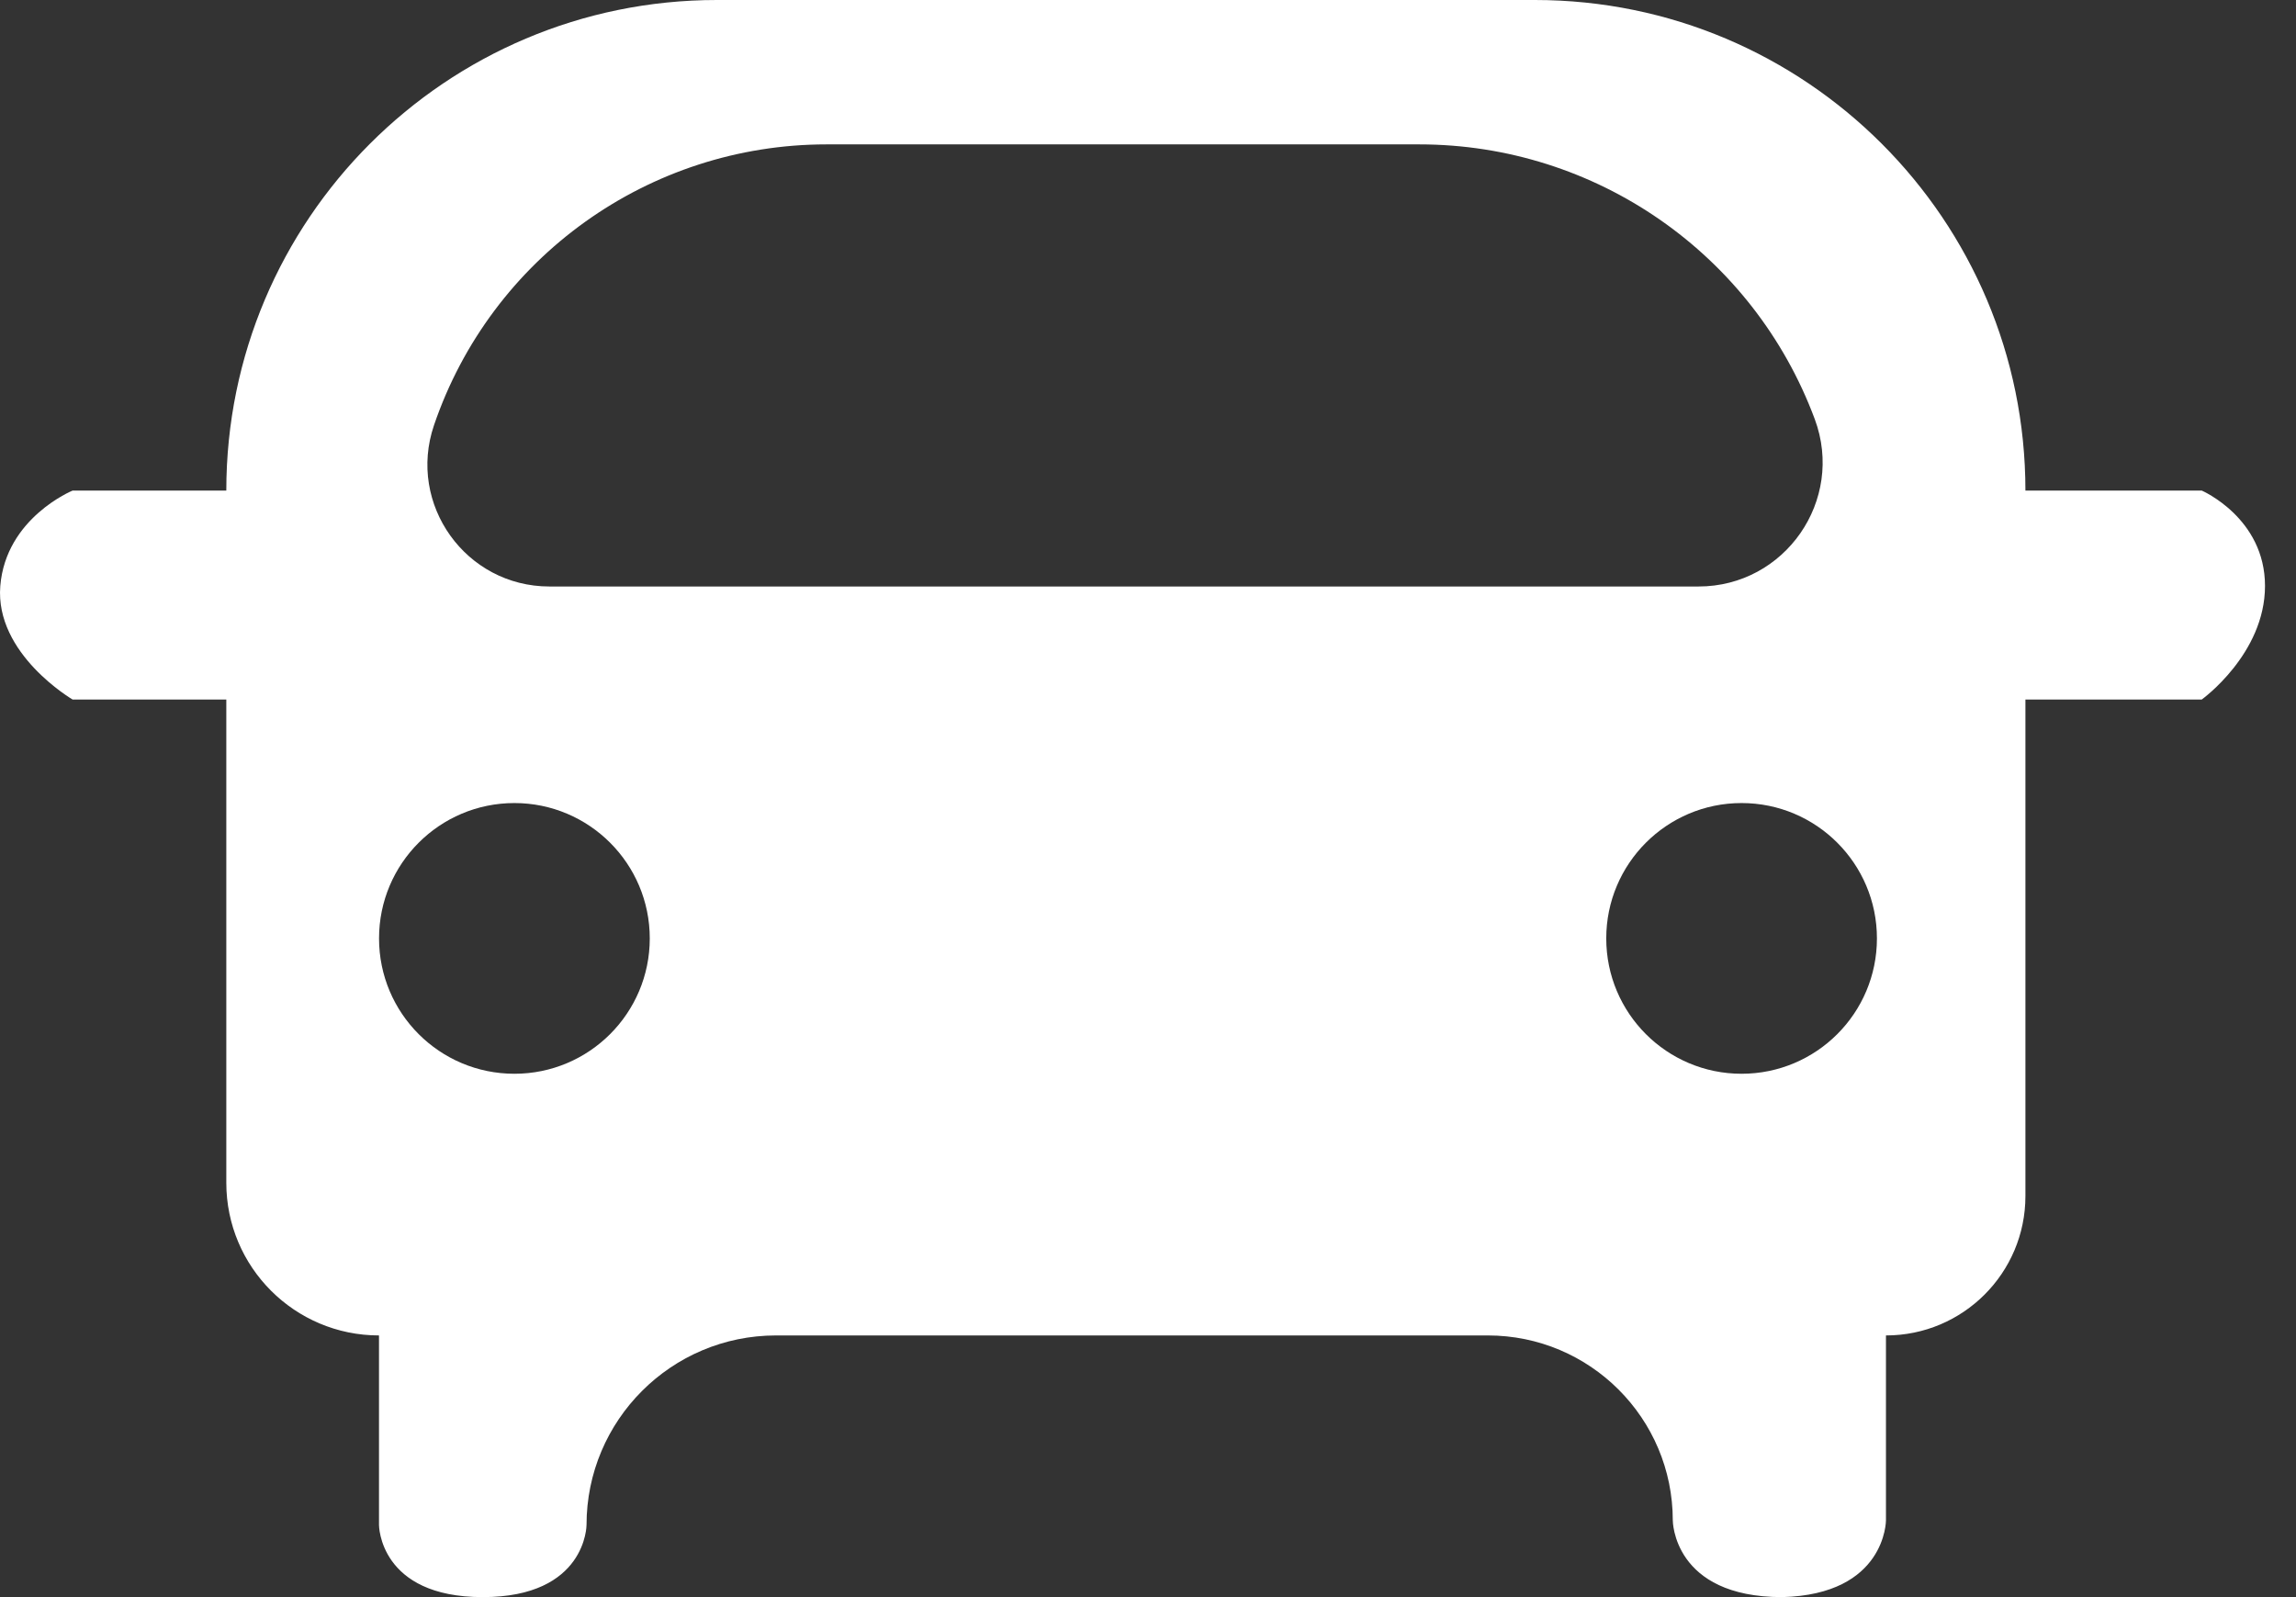 <svg width="46" height="32" viewBox="0 0 46 32" fill="none" xmlns="http://www.w3.org/2000/svg">
<rect x="0" y="0" width="46" height="32" fill="#333333" stroke="none"/>
<path fill-rule="evenodd" clip-rule="evenodd" d="M14.363 0C8.935 0 4.534 4.401 4.534 9.829H1.455C1.455 9.829 0.117 10.375 0.006 11.74C-0.106 13.105 1.455 14.016 1.455 14.016H4.534V23.698C4.534 25.387 5.904 26.757 7.593 26.757V30.554C7.593 30.554 7.593 32 9.672 32C11.751 32 11.751 30.554 11.751 30.554C11.751 28.457 13.451 26.757 15.548 26.757H29.808C31.855 26.757 33.514 28.416 33.514 30.463C33.514 30.463 33.514 32 35.706 32C37.785 31.948 37.785 30.463 37.785 30.463V26.757C39.328 26.757 40.579 25.506 40.579 23.964V14.016H44.111C44.111 14.016 45.379 13.105 45.379 11.74C45.379 10.375 44.111 9.829 44.111 9.829H40.579C40.579 4.401 36.178 0 30.75 0H14.363ZM16.558 2.893C13.003 2.893 9.842 5.155 8.695 8.52C8.155 10.105 9.333 11.751 11.008 11.751H34.029C35.761 11.751 36.962 10.023 36.359 8.399C35.128 5.089 31.968 2.893 28.436 2.893H16.558ZM13.018 18.802C13.018 20.3 11.803 21.514 10.306 21.514C8.808 21.514 7.594 20.3 7.594 18.802C7.594 17.305 8.808 16.09 10.306 16.09C11.803 16.09 13.018 17.305 13.018 18.802ZM34.892 21.514C36.39 21.514 37.604 20.3 37.604 18.802C37.604 17.305 36.39 16.09 34.892 16.09C33.395 16.09 32.181 17.305 32.181 18.802C32.181 20.3 33.395 21.514 34.892 21.514Z" fill="white"/>
</svg>
